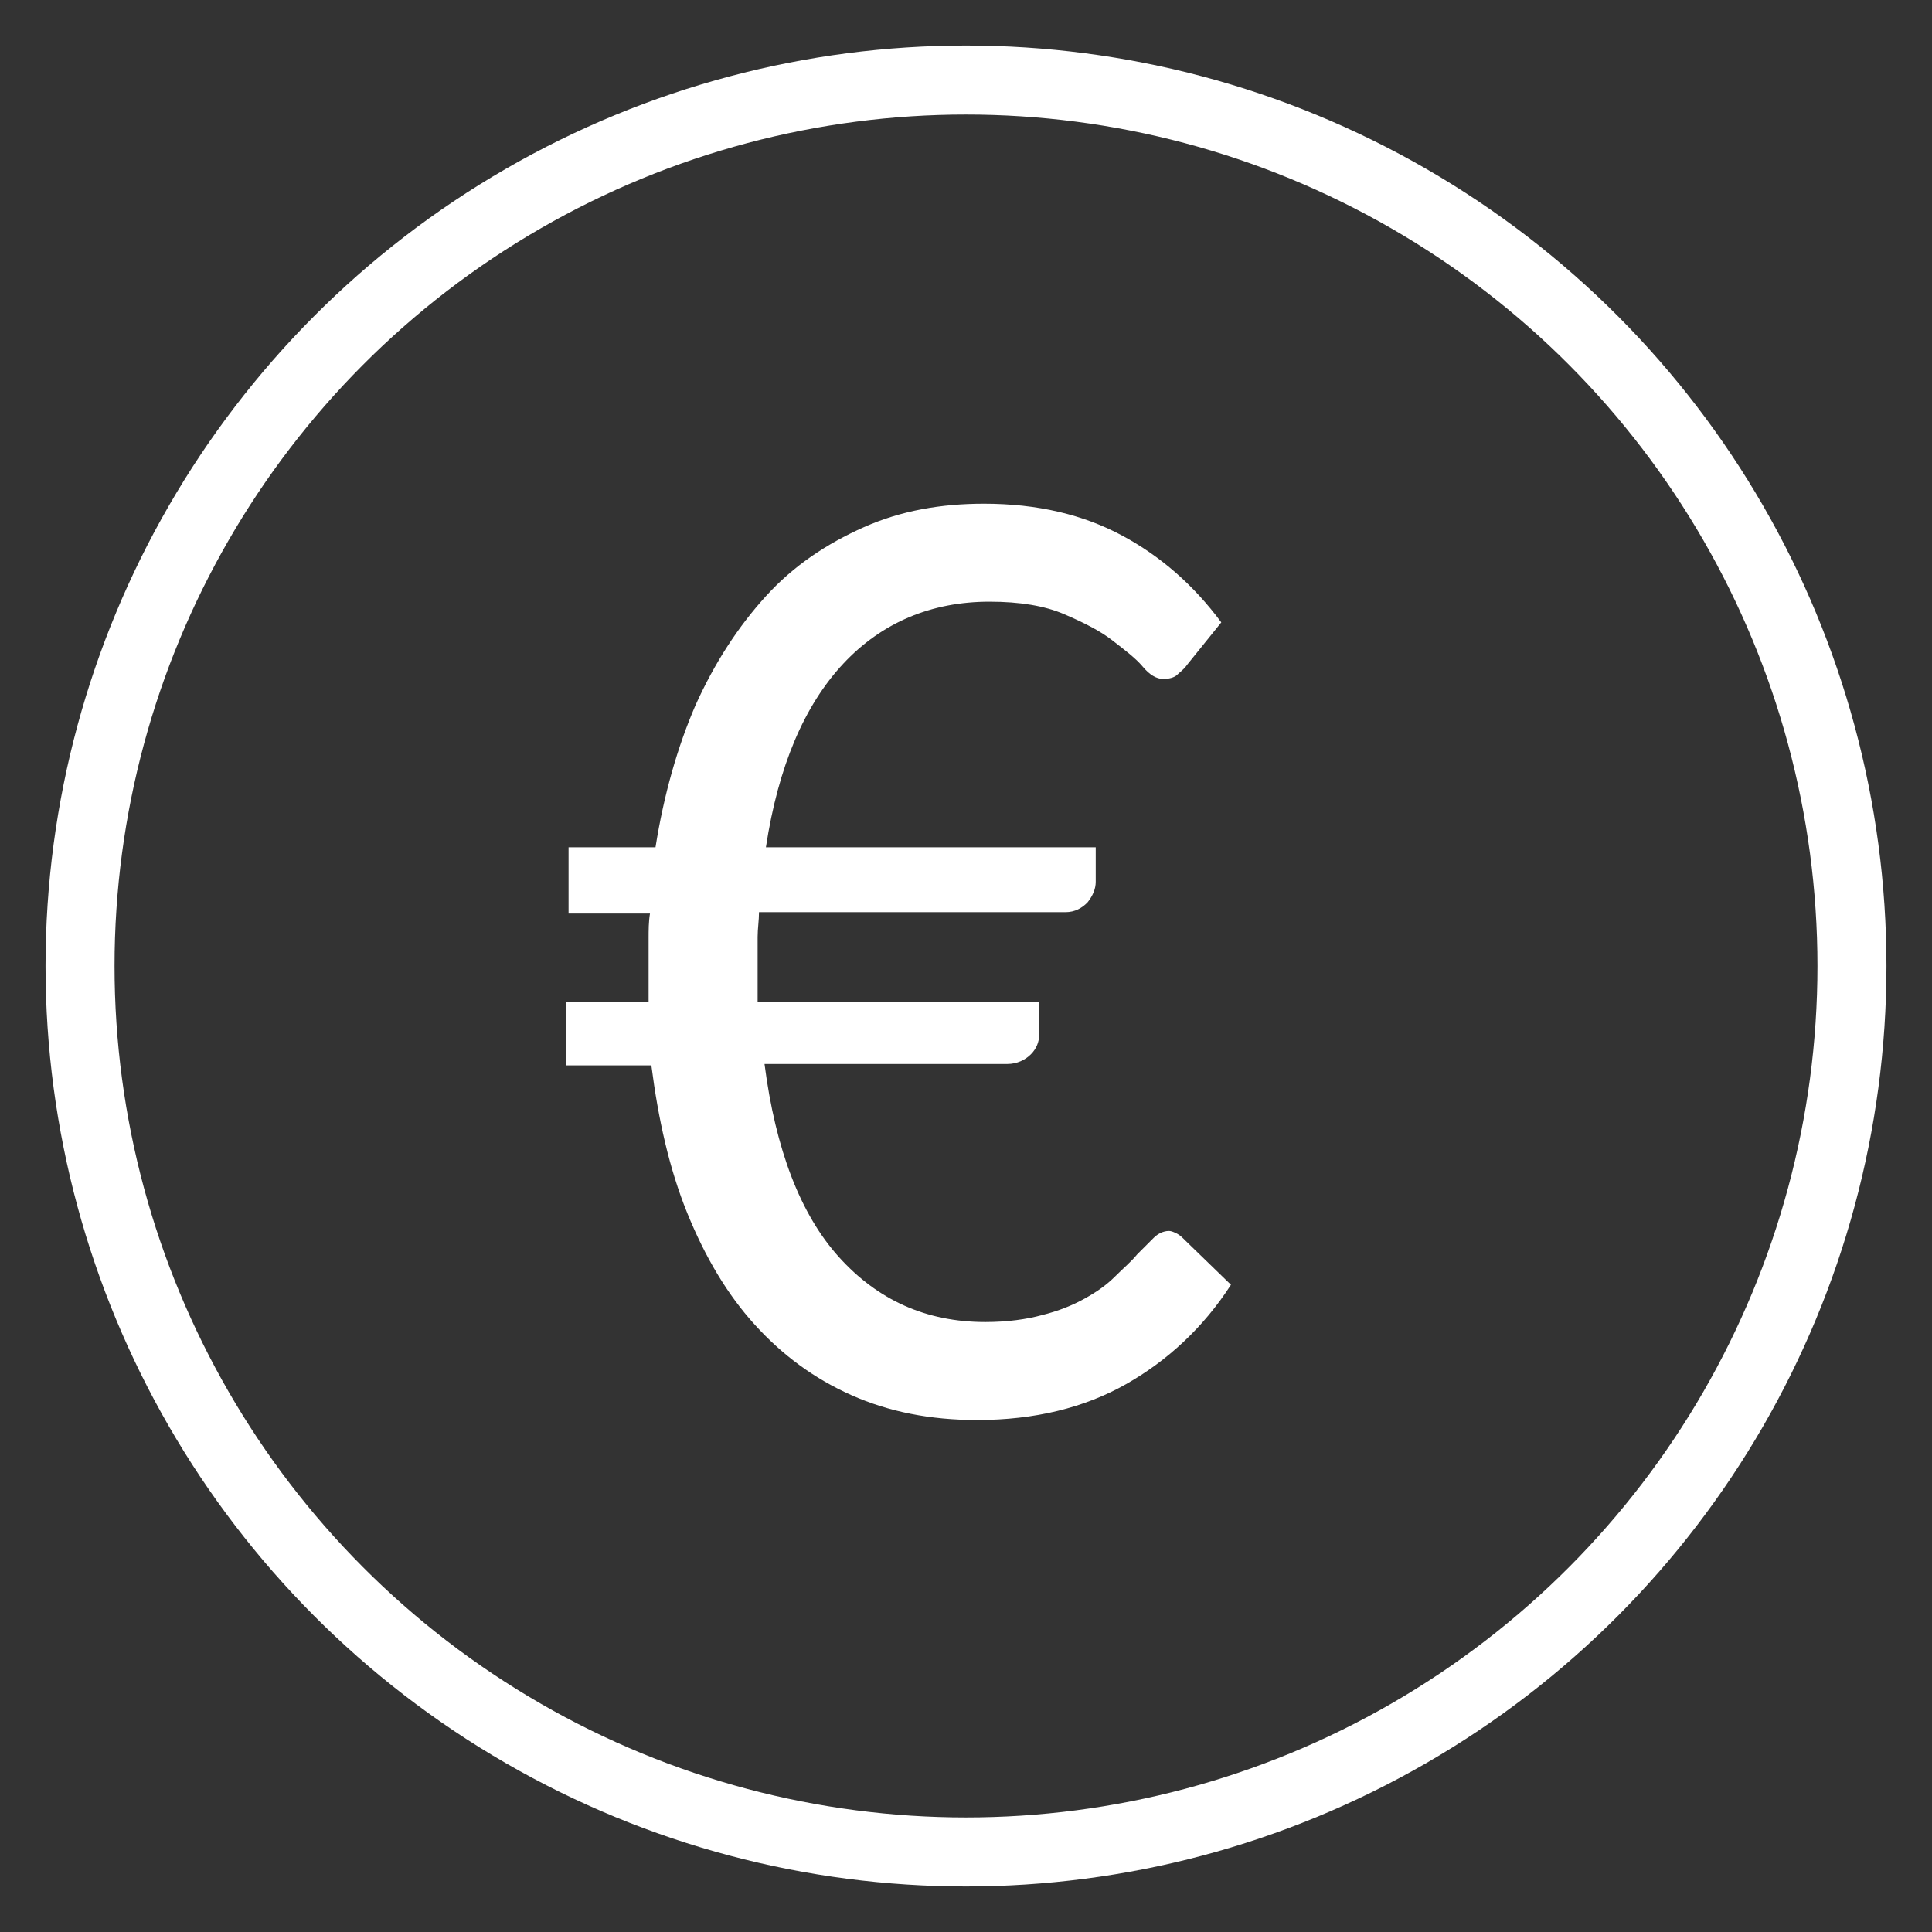 <?xml version="1.0" encoding="utf-8"?>
<!-- Generator: Adobe Illustrator 17.1.0, SVG Export Plug-In . SVG Version: 6.00 Build 0)  -->
<!DOCTYPE svg PUBLIC "-//W3C//DTD SVG 1.1//EN" "http://www.w3.org/Graphics/SVG/1.1/DTD/svg11.dtd">
<svg version="1.1" xmlns="http://www.w3.org/2000/svg" xmlns:xlink="http://www.w3.org/1999/xlink" x="0px" y="0px"
	 viewBox="0 0 140 140" enable-background="new 0 0 140 140" xml:space="preserve">
<rect x="0" y="0" width="140" height="140" fill="#333333" stroke="none"/>
<g id="Calque_1">
</g>
<g id="Calque_2" display="none">
</g>
<g id="Calque_5" display="none">
</g>
<g id="Calque_6">
</g>
<g id="repères">
</g>
<g id="numéro_x2F_lettres">
</g>
<g id="pions">
	<g>
		<g>
			<path fill="#FFFFFF" d="M41.1,61.4h6.4c0.6-3.8,1.6-7.3,2.9-10.3c1.4-3.1,3.1-5.7,5.1-7.9c2-2.2,4.4-3.8,7.1-5
				c2.7-1.2,5.6-1.7,8.7-1.7c3.9,0,7.2,0.8,10,2.3c2.8,1.5,5.2,3.6,7.2,6.3L86,48.2c-0.2,0.3-0.5,0.5-0.7,0.7
				c-0.2,0.2-0.6,0.3-1,0.3c-0.5,0-1-0.3-1.5-0.9c-0.5-0.6-1.3-1.2-2.2-1.9s-2.1-1.3-3.5-1.9c-1.4-0.6-3.2-0.9-5.4-0.9
				c-4.2,0-7.8,1.5-10.6,4.5c-2.8,3-4.7,7.4-5.6,13.3h23.9v2.5c0,0.5-0.2,1-0.6,1.5c-0.4,0.4-0.9,0.7-1.6,0.7H55
				c0,0.6-0.1,1.2-0.1,1.8s0,1.2,0,1.9c0,0.5,0,1,0,1.4c0,0.5,0,0.9,0,1.4h20.4V75c0,0.5-0.2,1-0.6,1.4c-0.4,0.4-1,0.7-1.7,0.7H55.4
				c0.8,6.2,2.6,10.9,5.4,14c2.8,3.1,6.3,4.7,10.6,4.7c1.6,0,3-0.2,4.1-0.5c1.2-0.3,2.2-0.7,3.1-1.2c0.9-0.5,1.6-1,2.2-1.6
				c0.6-0.6,1.2-1.1,1.6-1.6c0.5-0.5,0.9-0.9,1.2-1.2s0.7-0.5,1.1-0.5c0.2,0,0.4,0.1,0.6,0.2c0.2,0.1,0.4,0.3,0.6,0.5l3.3,3.2
				c-2,3.1-4.6,5.5-7.6,7.2c-3,1.7-6.6,2.6-10.8,2.6c-3.4,0-6.4-0.6-9.1-1.8c-2.7-1.2-5-2.9-7-5.1c-2-2.2-3.6-4.9-4.9-8.1
				c-1.3-3.2-2.1-6.8-2.6-10.7h-6.2v-4.6H47c0-0.5,0-0.9,0-1.4c0-0.5,0-0.9,0-1.4c0-0.6,0-1.2,0-1.8c0-0.6,0-1.2,0.1-1.8h-5.9V61.4z
				"/>
		</g>
		<circle fill="none" stroke="#FFFFFF" stroke-width="5" stroke-miterlimit="10" cx="70" cy="70" r="64.2"/>
	</g>
</g>
<g id="écran_aléas">
</g>
</svg>
